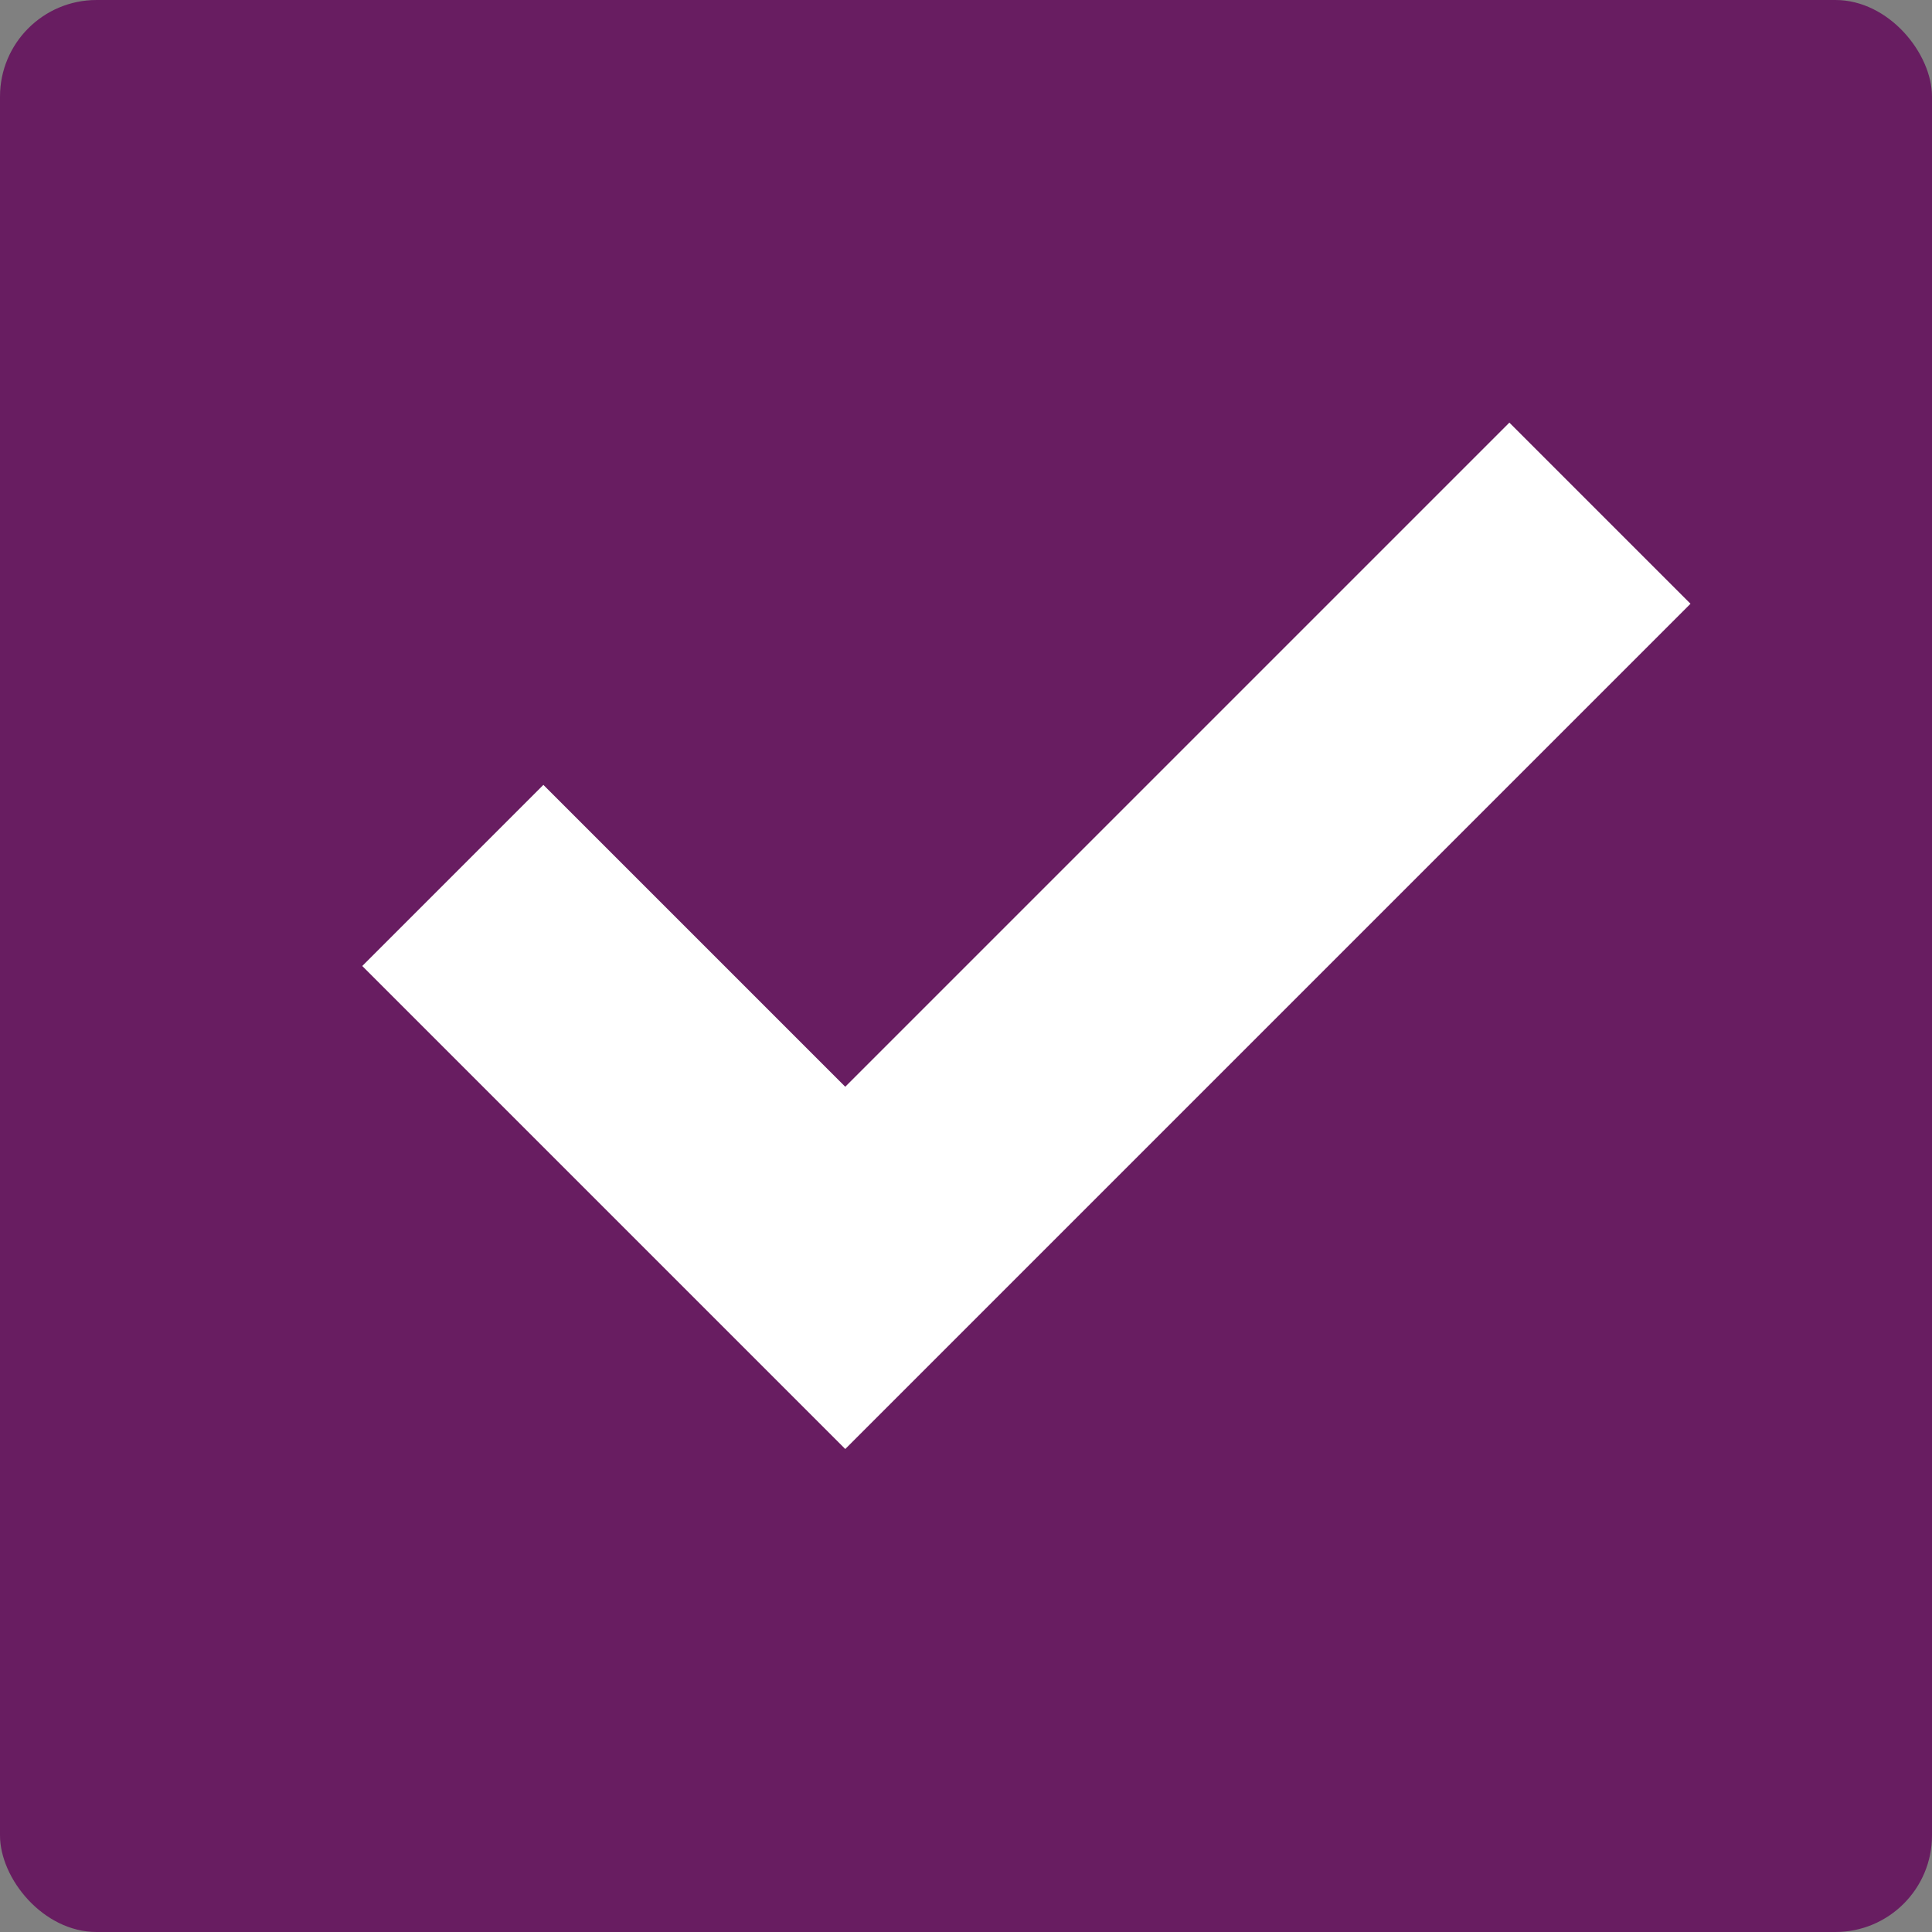 <svg xmlns="http://www.w3.org/2000/svg" width="16" height="16" version="1.1">
 <rect width="100%" height="100%" fill="#808080" stroke="none"/>
 <rect style="fill:#681d61" width="16" height="16" x="0" y="0" rx=".8" ry=".8"/>
 <path style="fill:#ffffff" d="M 12.5,3.5 7,9 4.5,6.5 3,8 7,12 14,5 Z"/>
</svg>
